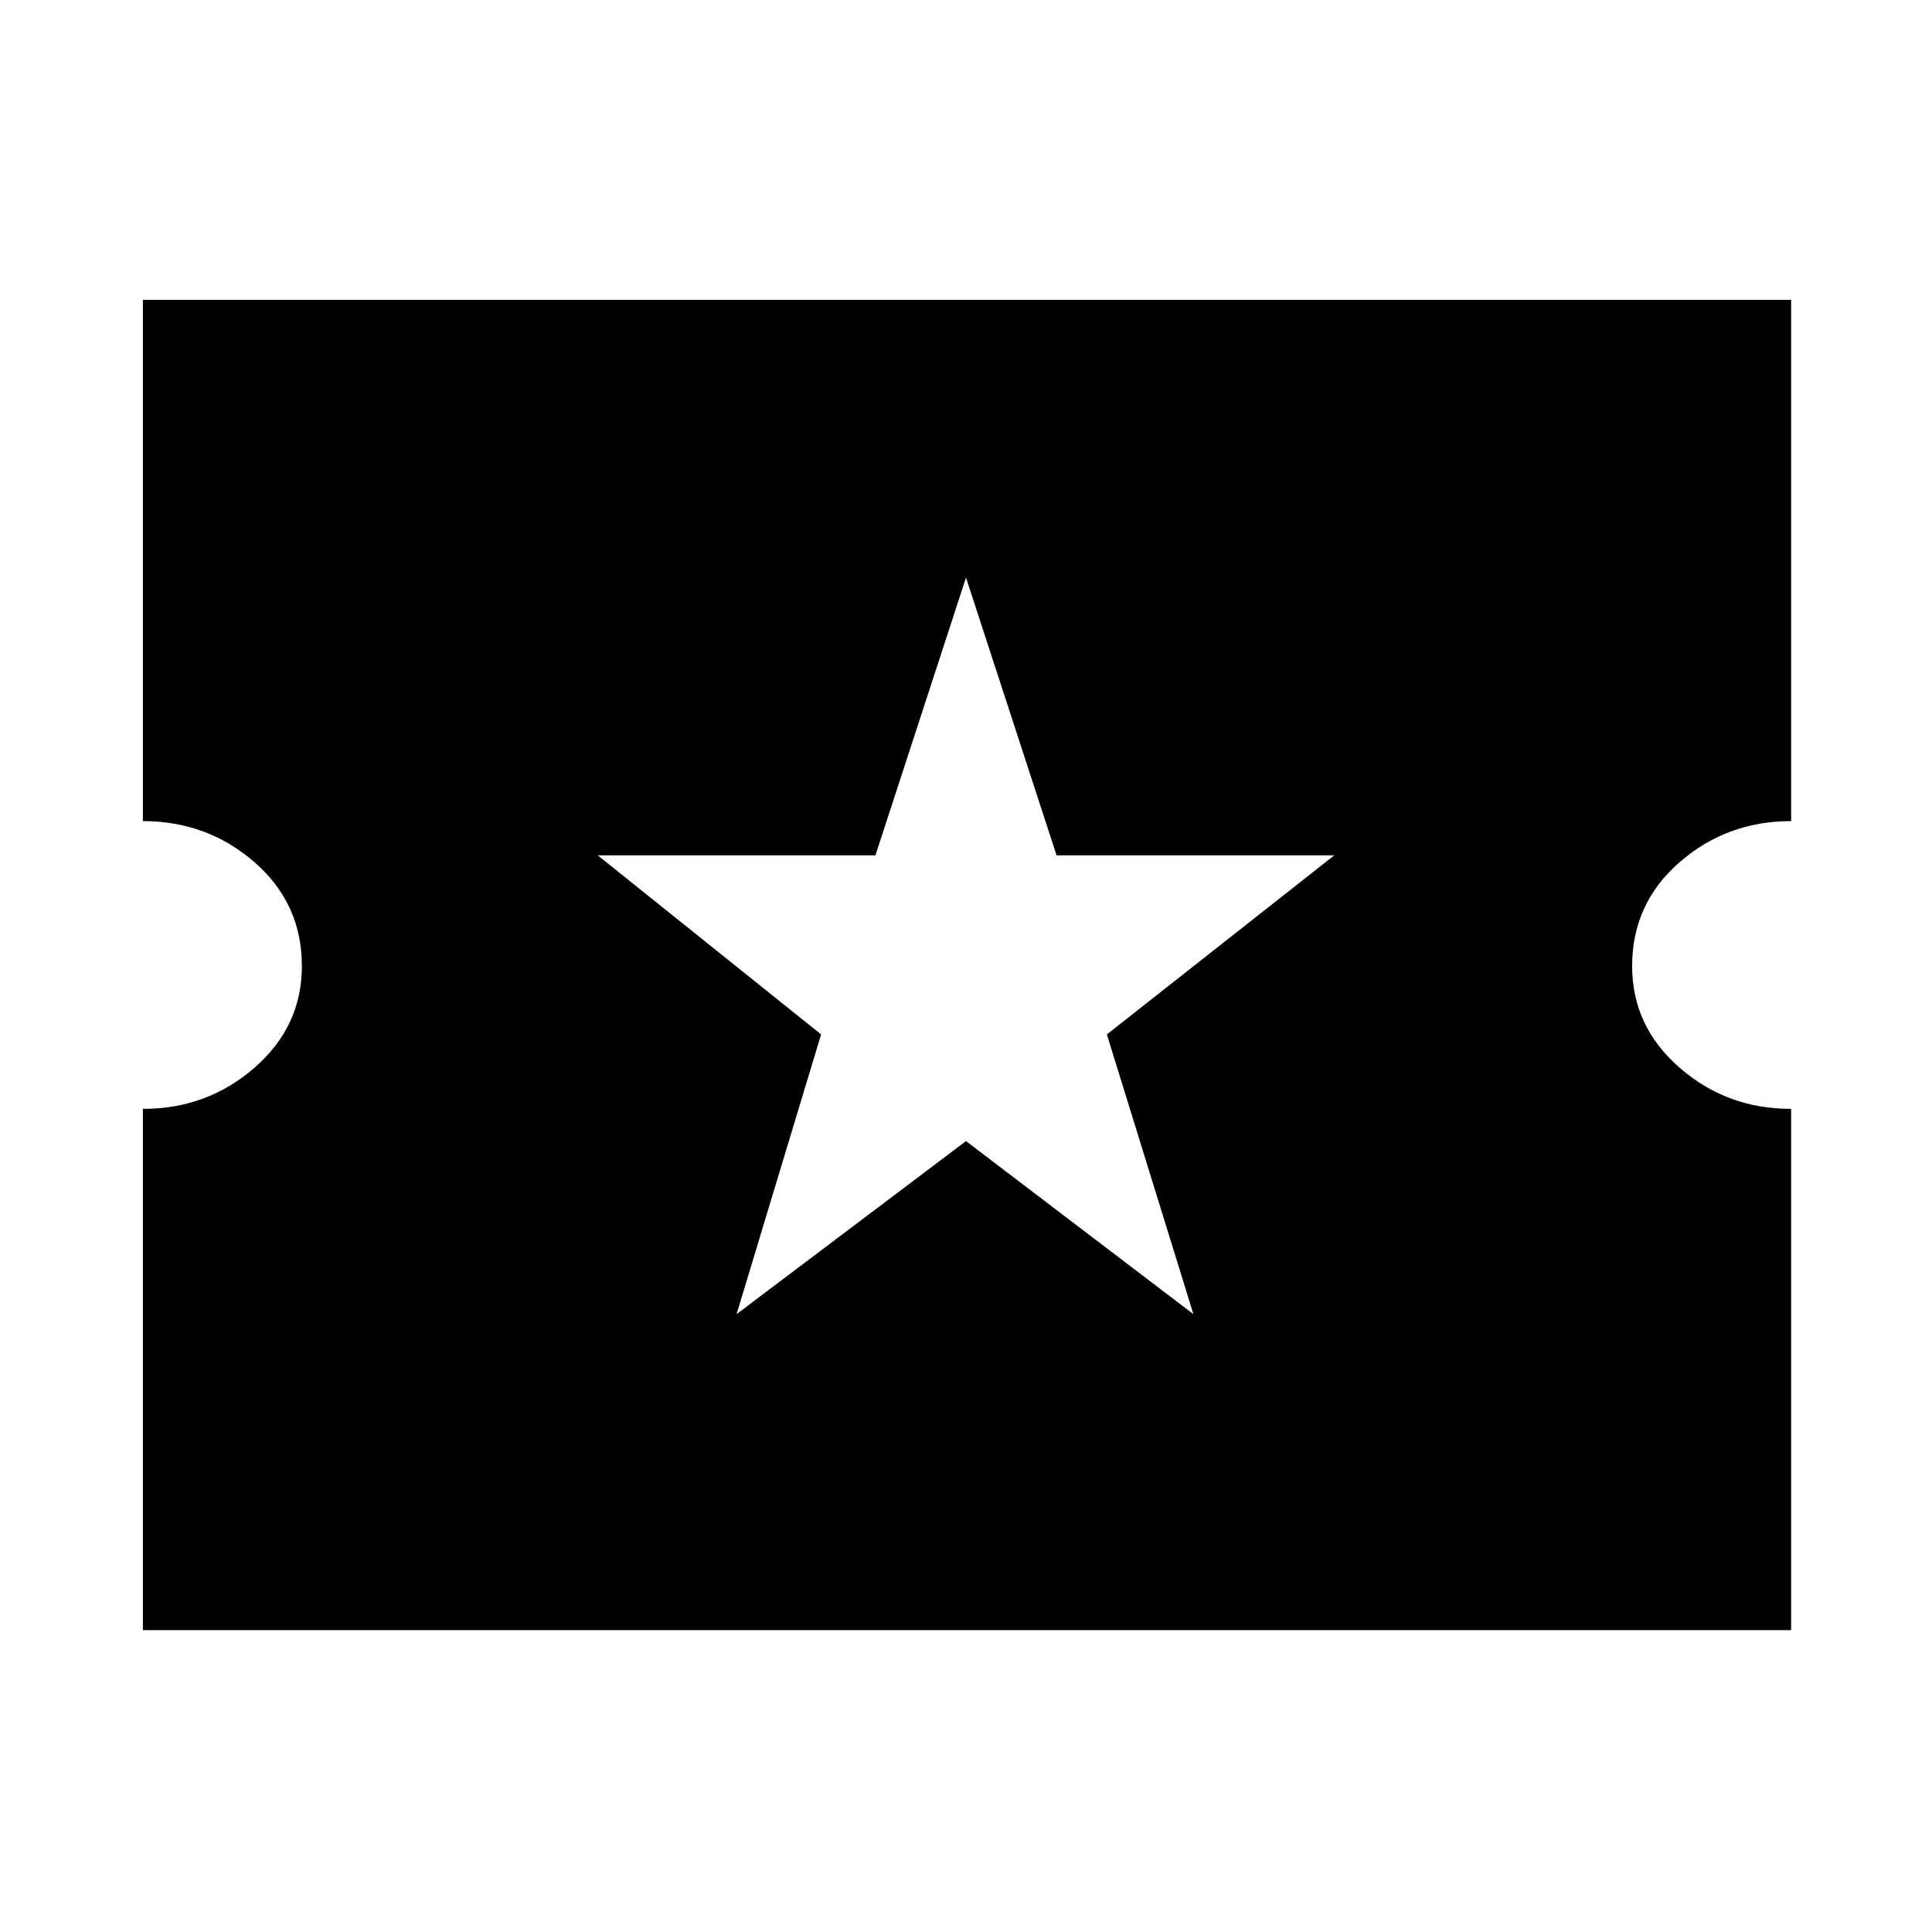 <svg xmlns="http://www.w3.org/2000/svg" height="24" width="24"><path d="M1.775 20.25V13.775Q2.575 13.775 3.163 13.262Q3.75 12.75 3.75 12Q3.75 11.225 3.163 10.712Q2.575 10.2 1.775 10.2V3.725H22.25V10.2Q21.45 10.2 20.863 10.712Q20.275 11.225 20.275 12Q20.275 12.75 20.863 13.262Q21.45 13.775 22.25 13.775V20.25ZM9.15 16.325 12 14.175 14.825 16.325 13.75 12.85 16.575 10.625H13.125L12 7.175L10.875 10.625H7.425L10.2 12.85Z"/></svg>
